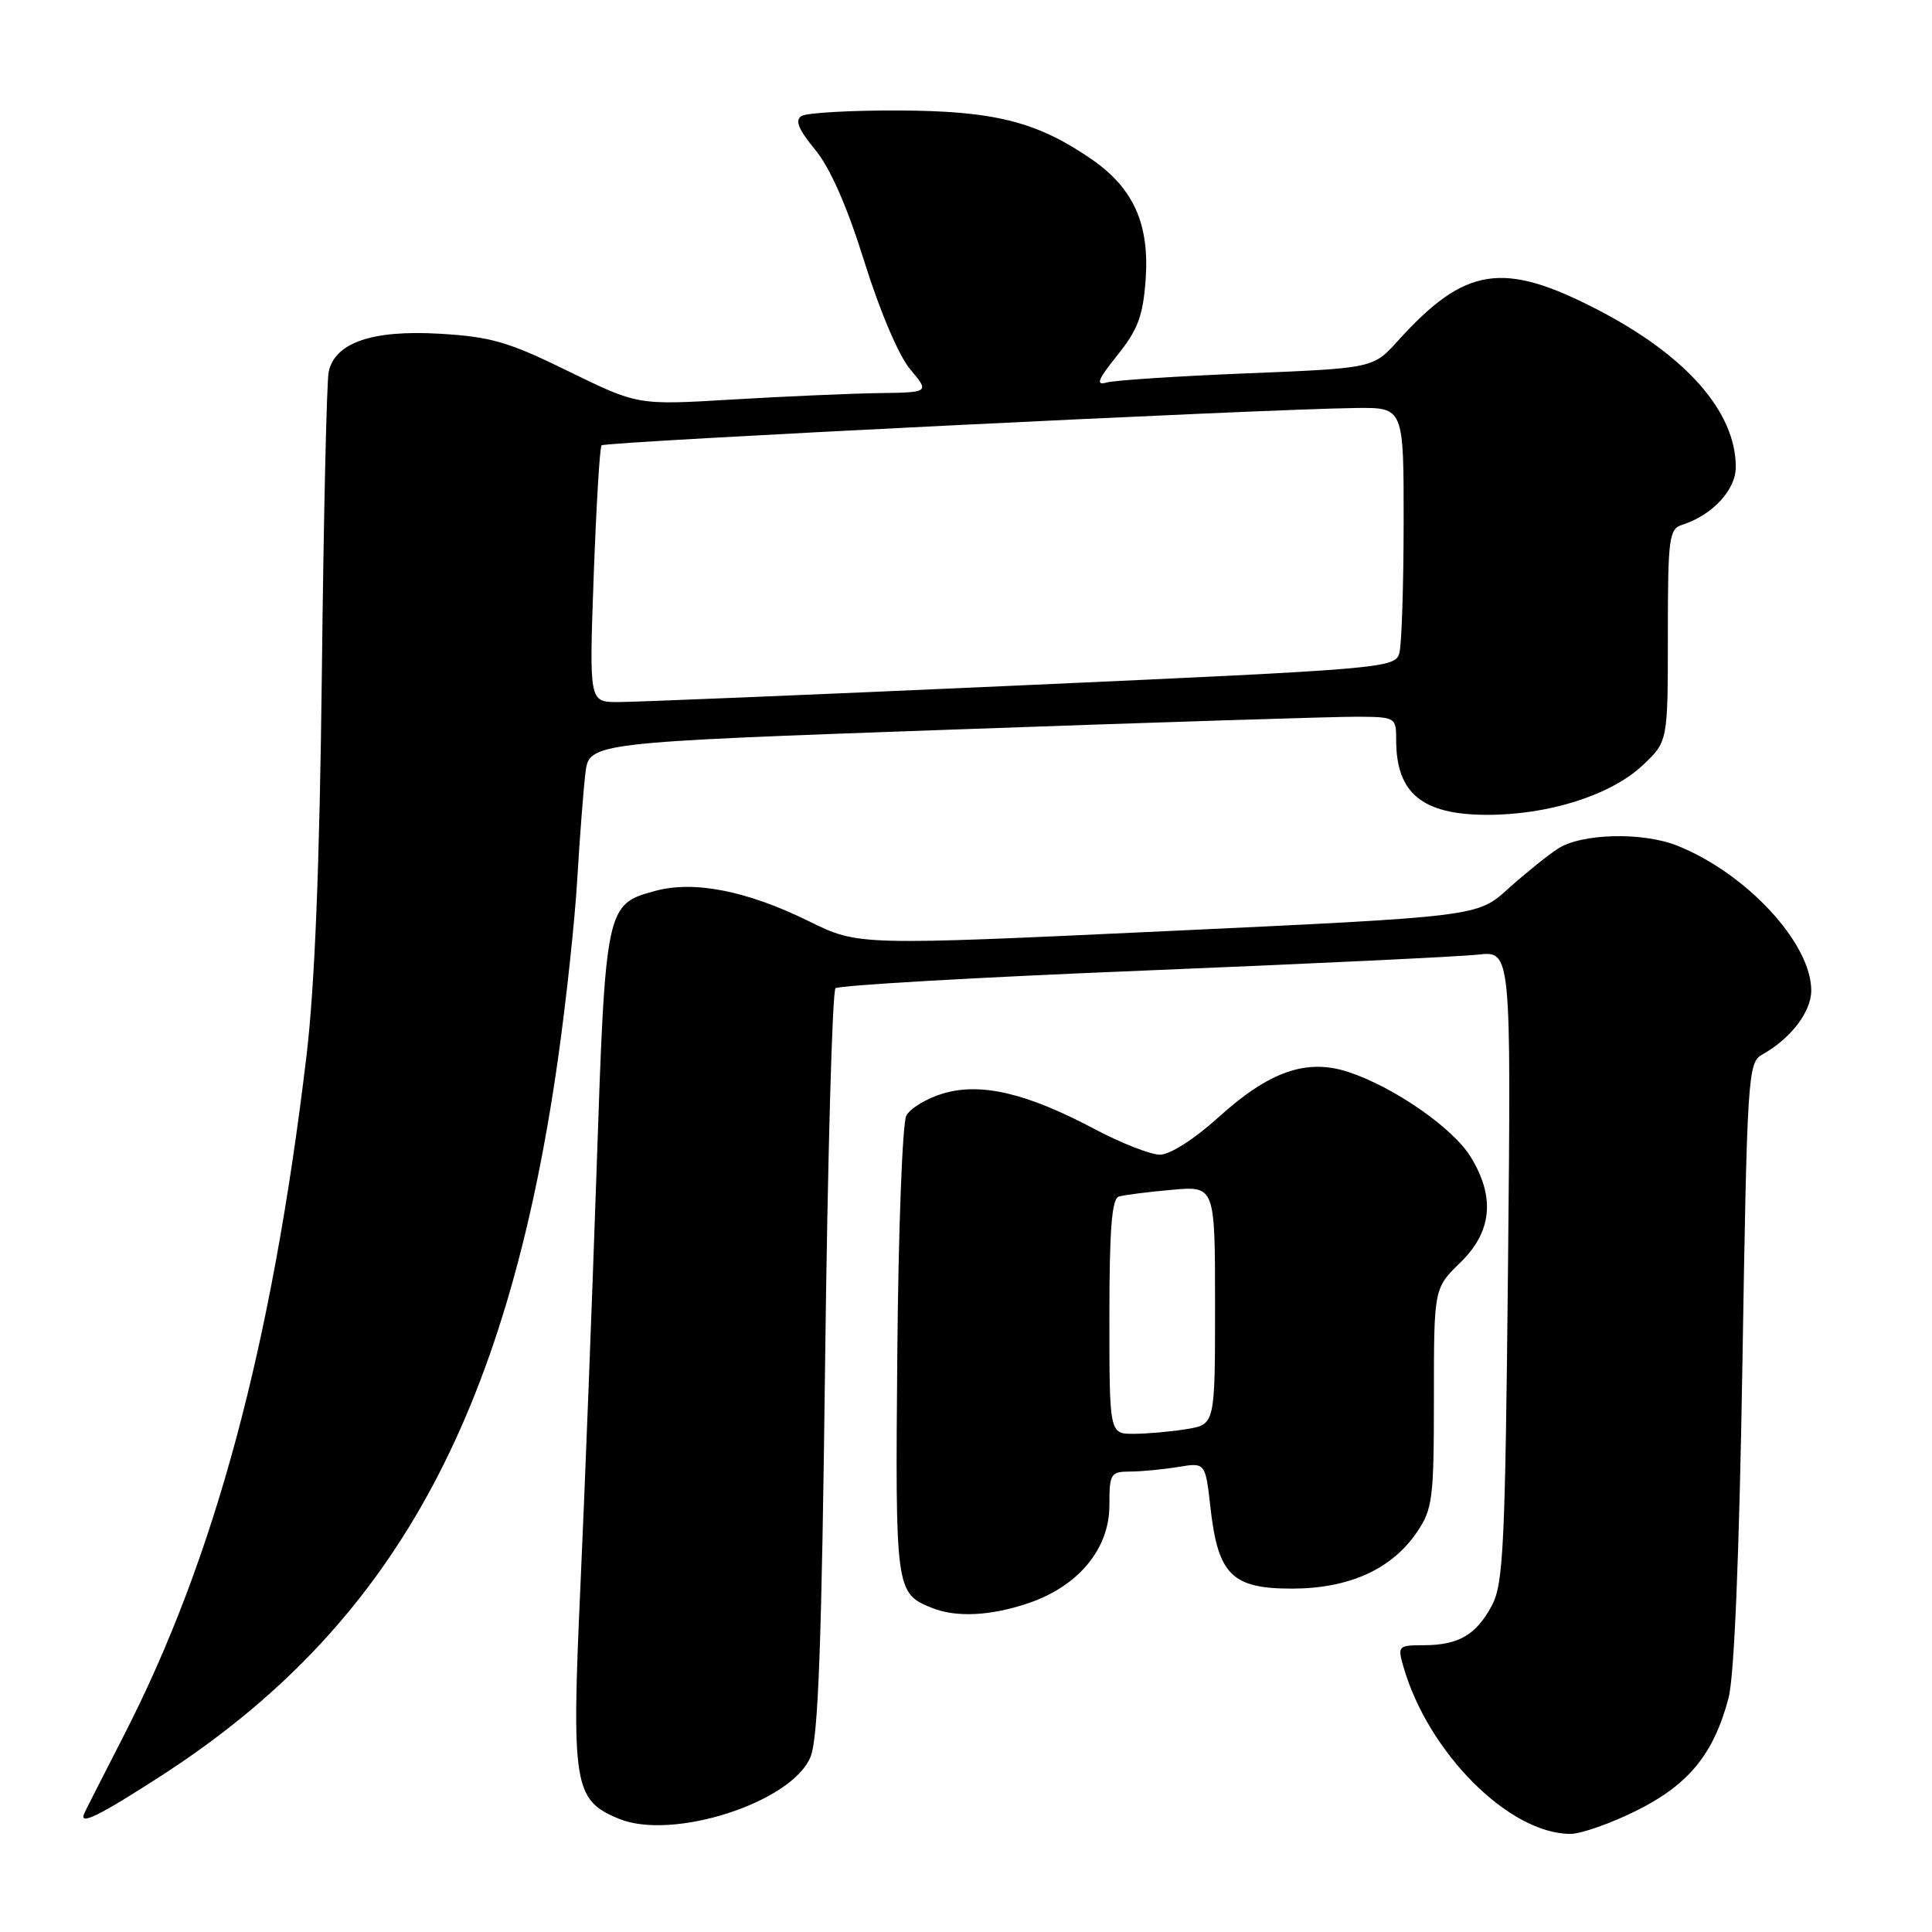 <?xml version="1.0" encoding="UTF-8" standalone="no"?>
<!DOCTYPE svg PUBLIC "-//W3C//DTD SVG 1.1//EN" "http://www.w3.org/Graphics/SVG/1.1/DTD/svg11.dtd" >
<svg xmlns="http://www.w3.org/2000/svg" xmlns:xlink="http://www.w3.org/1999/xlink" version="1.1" viewBox="0 0 256 256">
 <g >
 <path fill="currentColor"
d=" M 216.90 239.89 C 223.79 236.45 227.08 232.40 229.04 225.00 C 229.80 222.12 230.46 206.14 230.88 180.67 C 231.50 142.57 231.61 140.80 233.48 139.75 C 237.29 137.62 240.00 134.08 240.00 131.24 C 240.00 124.99 231.44 115.74 222.26 112.06 C 217.66 110.22 209.53 110.42 206.42 112.46 C 205.00 113.39 202.02 115.80 199.80 117.80 C 195.76 121.45 195.76 121.45 154.74 123.37 C 113.73 125.29 113.73 125.29 107.25 122.10 C 99.04 118.05 92.01 116.65 86.86 118.04 C 80.28 119.81 80.23 120.04 79.05 155.00 C 78.46 172.32 77.50 197.14 76.91 210.14 C 75.71 236.58 76.03 238.53 81.99 240.99 C 89.11 243.94 104.95 238.83 107.40 232.79 C 108.42 230.28 108.88 217.92 109.33 180.59 C 109.66 153.68 110.28 131.35 110.71 130.95 C 111.15 130.56 129.50 129.50 151.50 128.61 C 173.50 127.71 193.46 126.76 195.86 126.49 C 200.23 126.01 200.23 126.01 199.82 167.75 C 199.45 204.75 199.21 209.87 197.69 212.72 C 195.62 216.62 193.26 218.00 188.64 218.00 C 185.28 218.00 185.17 218.11 185.95 220.81 C 189.22 232.23 199.97 243.00 208.09 243.00 C 209.51 243.00 213.48 241.60 216.90 239.89 Z  M 21.53 235.19 C 51.89 215.52 67.15 187.95 73.91 140.50 C 75.01 132.80 76.17 122.00 76.49 116.50 C 76.82 111.00 77.30 104.68 77.57 102.45 C 78.06 98.39 78.06 98.39 126.28 96.67 C 152.80 95.72 176.86 94.96 179.75 94.97 C 184.94 95.00 185.00 95.04 185.00 98.07 C 185.00 105.08 188.42 107.93 196.91 107.97 C 205.13 108.01 213.47 105.37 217.68 101.39 C 221.00 98.26 221.00 98.26 221.00 84.20 C 221.00 71.21 221.15 70.09 222.92 69.53 C 226.90 68.26 230.00 64.92 230.00 61.89 C 230.00 54.58 223.45 47.12 211.68 41.03 C 199.14 34.54 194.13 35.32 185.25 45.14 C 181.96 48.79 181.96 48.79 165.23 49.47 C 156.03 49.84 147.65 50.39 146.61 50.69 C 145.15 51.10 145.47 50.29 148.05 47.08 C 150.76 43.71 151.45 41.87 151.80 37.11 C 152.34 29.68 150.20 24.92 144.61 21.08 C 137.38 16.10 131.70 14.68 118.98 14.64 C 112.64 14.62 106.89 14.95 106.21 15.37 C 105.30 15.93 105.79 17.13 108.00 19.82 C 110.00 22.24 112.24 27.33 114.54 34.69 C 116.58 41.24 119.10 47.15 120.61 48.94 C 123.18 52.00 123.18 52.00 116.34 52.09 C 112.58 52.15 103.88 52.53 97.00 52.94 C 84.50 53.69 84.50 53.69 75.31 49.19 C 67.37 45.29 65.06 44.62 58.24 44.22 C 49.32 43.70 44.38 45.40 43.55 49.27 C 43.29 50.50 42.88 68.38 42.65 89.00 C 42.35 114.78 41.71 130.72 40.60 140.00 C 36.01 178.41 28.45 206.51 16.39 230.00 C 13.71 235.23 11.36 239.84 11.18 240.25 C 10.38 241.98 13.06 240.67 21.53 235.19 Z  M 136.29 212.42 C 142.92 210.16 147.00 205.22 147.00 199.47 C 147.00 195.26 147.16 195.00 149.75 194.99 C 151.26 194.98 154.12 194.71 156.11 194.38 C 159.72 193.78 159.72 193.78 160.40 199.83 C 161.40 208.67 163.25 210.50 171.16 210.50 C 178.74 210.50 184.40 207.95 187.75 203.02 C 189.83 199.96 190.00 198.59 190.00 185.20 C 190.00 170.70 190.00 170.70 193.50 167.30 C 197.71 163.21 198.15 158.60 194.85 153.26 C 192.48 149.42 184.63 143.99 178.62 142.03 C 173.12 140.23 168.15 141.97 161.44 148.06 C 158.27 150.93 155.03 153.00 153.71 153.00 C 152.46 153.00 148.52 151.46 144.97 149.57 C 136.00 144.82 129.94 143.40 124.94 144.90 C 122.79 145.54 120.61 146.86 120.09 147.83 C 119.58 148.79 119.04 162.92 118.90 179.22 C 118.62 210.75 118.67 211.11 123.47 213.05 C 126.69 214.35 131.26 214.13 136.29 212.42 Z  M 78.67 76.25 C 79.01 67.04 79.47 59.28 79.71 59.01 C 80.15 58.52 167.84 54.18 179.75 54.06 C 186.00 54.00 186.00 54.00 185.99 69.25 C 185.98 77.64 185.73 85.42 185.42 86.54 C 184.89 88.53 183.44 88.65 135.19 90.82 C 107.86 92.05 83.83 93.04 81.79 93.03 C 78.07 93.00 78.07 93.00 78.67 76.25 Z  M 147.00 174.47 C 147.00 162.92 147.32 158.84 148.25 158.55 C 148.94 158.34 152.09 157.94 155.25 157.66 C 161.00 157.14 161.00 157.14 161.00 172.94 C 161.00 188.74 161.00 188.74 157.25 189.36 C 155.19 189.70 152.04 189.98 150.25 189.99 C 147.00 190.00 147.00 190.00 147.00 174.47 Z "/>
</g>
</svg>